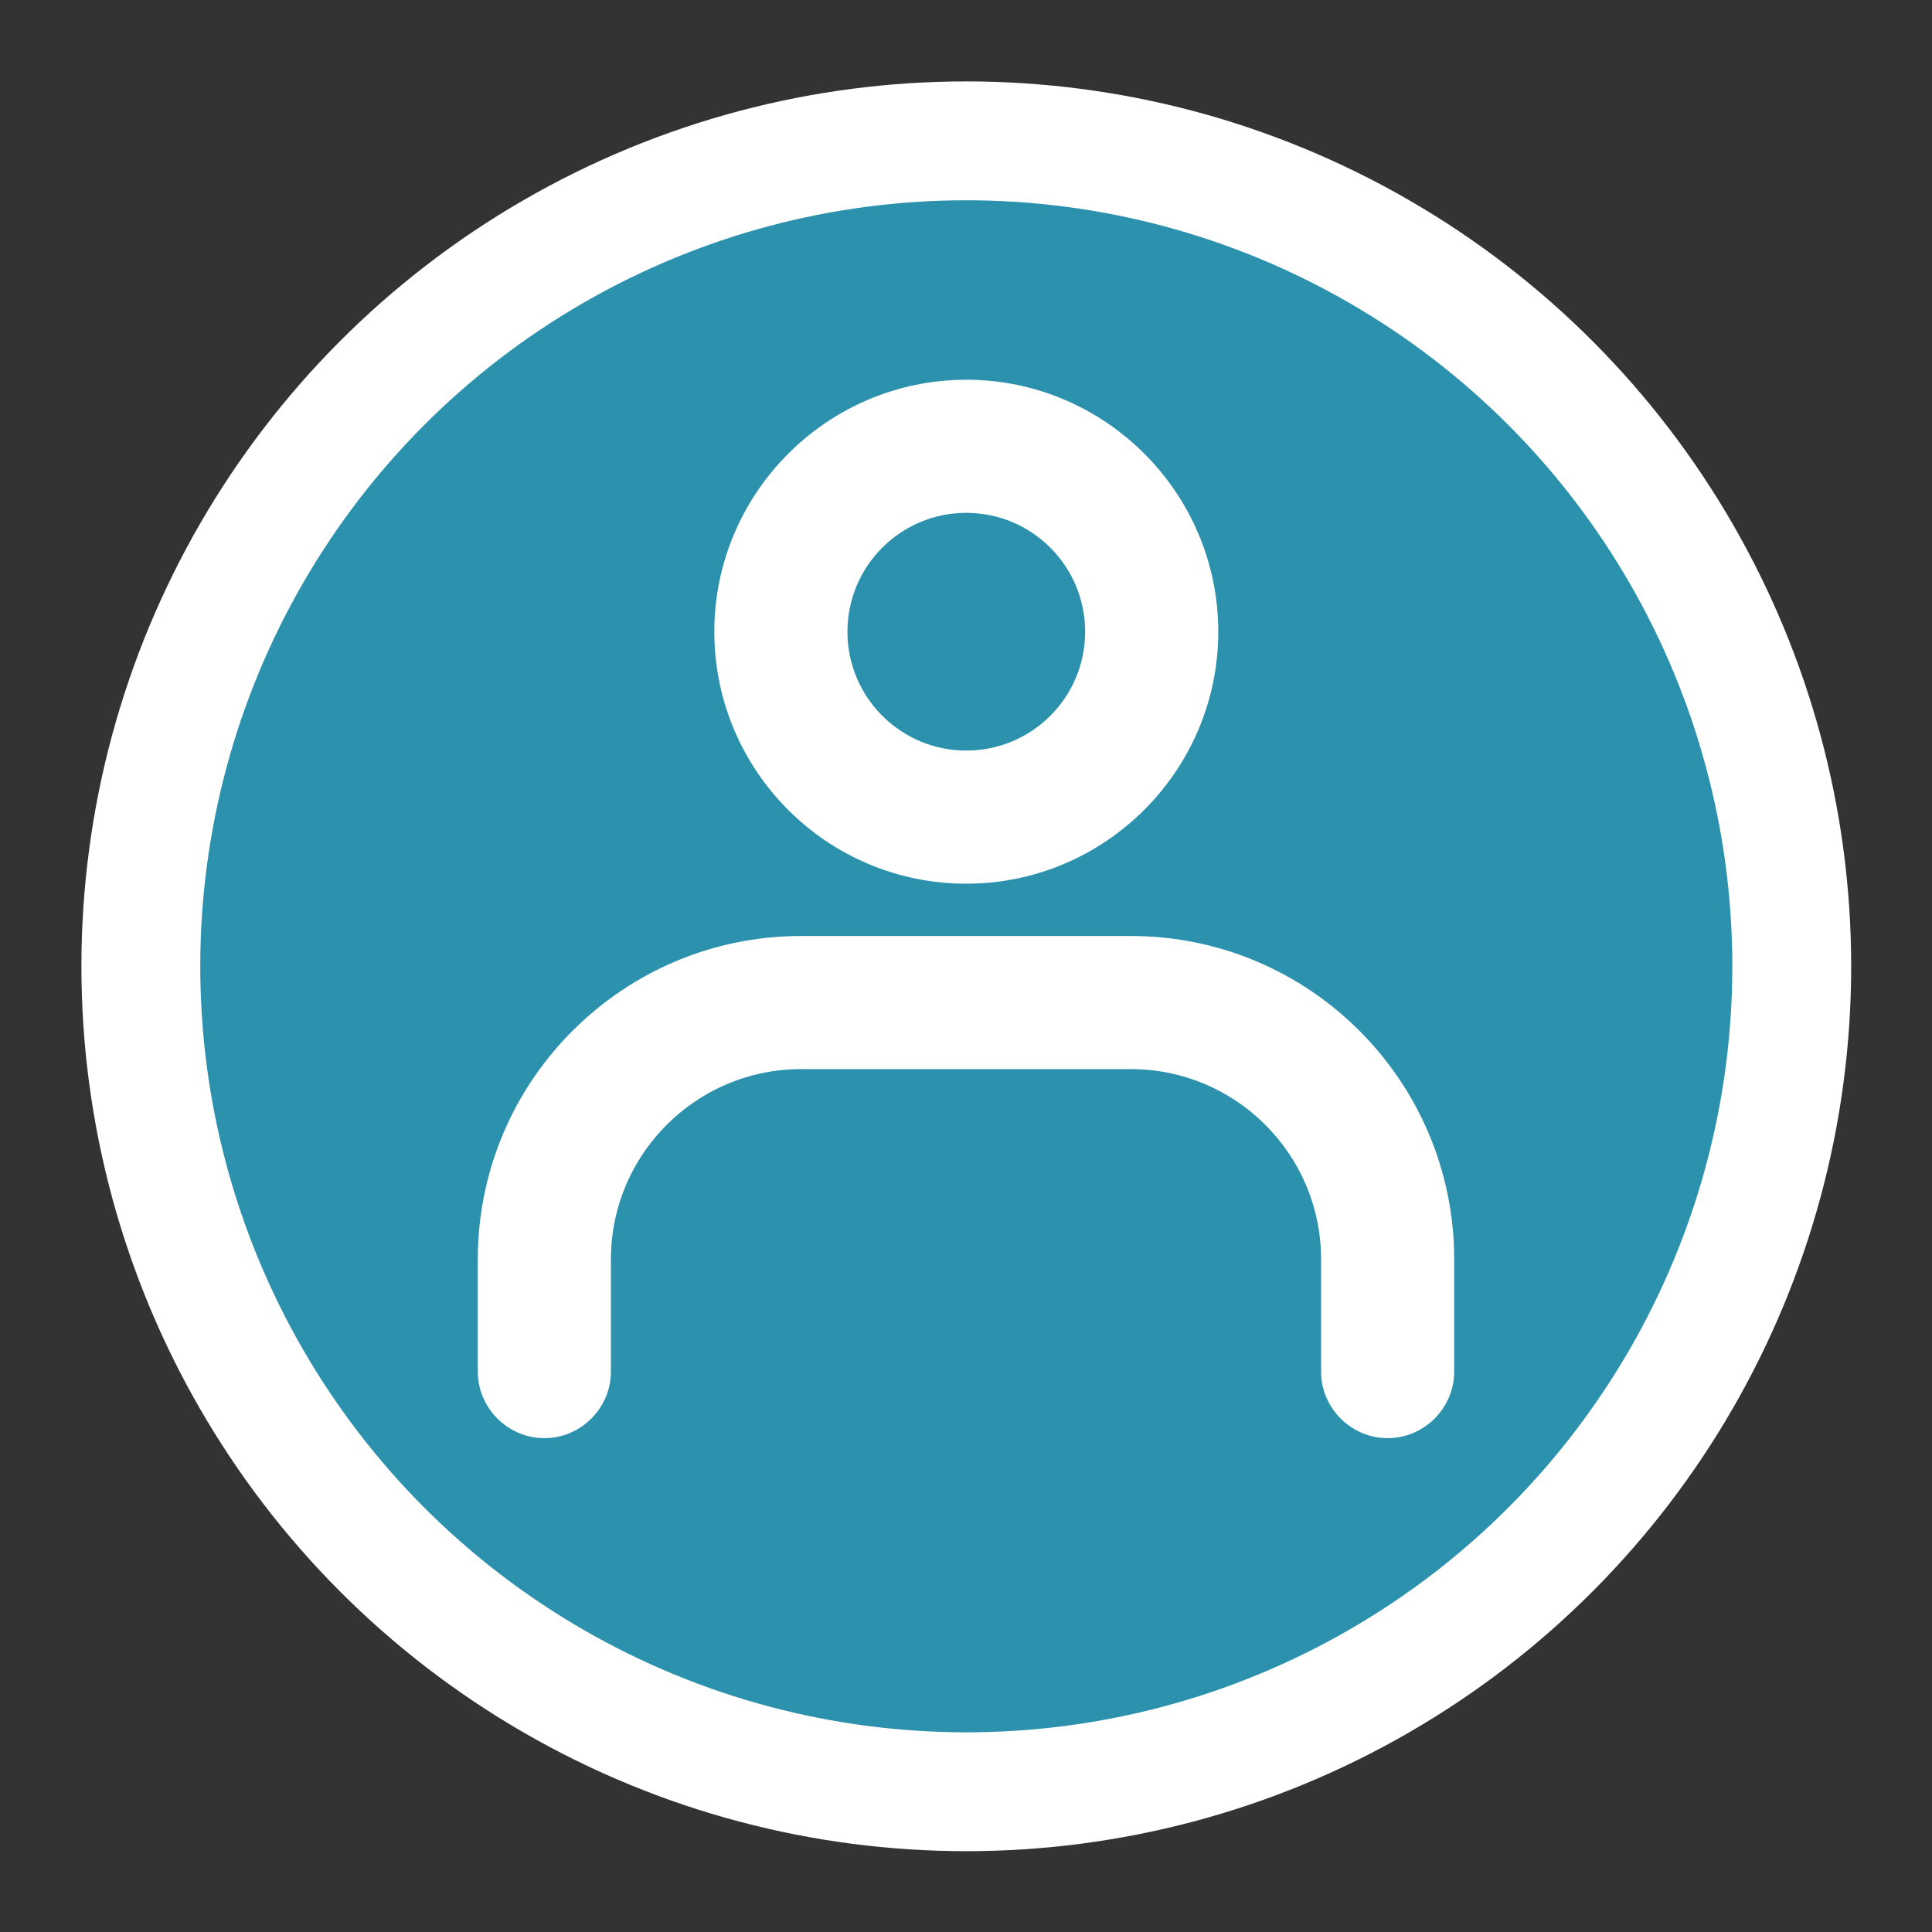 <?xml version="1.0" encoding="UTF-8"?>
<svg id="Calque_1" data-name="Calque 1" xmlns="http://www.w3.org/2000/svg" version="1.1" viewBox="0 0 325.1 325.1">
  <rect x="0" y="0" width="325.1" height="325.1" fill="#333333" stroke="none"/>
  <defs>
    <style>
      .cls-1 {
        fill: #fff;
        stroke-width: 6px;
      }

      .cls-1, .cls-2 {
        stroke: #fff;
        stroke-miterlimit: 10;
      }

      .cls-2 {
        fill: #2c91ad;
        stroke-width: 20px;
      }
    </style>
  </defs>
  <circle class="cls-2" cx="162.6" cy="162.6" r="138.9"/>
  <g>
    <path class="cls-1" d="M233.5,239c-4.5,0-8.2-3.7-8.2-8.2v-18.9c0-19.3-15.7-35-35-35h-55.5c-19.3,0-35,15.7-35,35v18.9c0,4.5-3.7,8.2-8.2,8.2s-8.2-3.7-8.2-8.2v-18.9c0-28.4,23.1-51.4,51.4-51.4h55.5c28.4,0,51.4,23.1,51.4,51.4v18.9c0,4.5-3.7,8.2-8.2,8.2h0Z"/>
    <path class="cls-1" d="M162.6,145.7c-21.8,0-39.4-17.7-39.4-39.4s17.7-39.4,39.4-39.4,39.4,17.7,39.4,39.4-17.7,39.4-39.4,39.4ZM162.6,83.3c-12.7,0-23,10.3-23,23s10.3,23,23,23,23-10.3,23-23-10.3-23-23-23Z"/>
  </g>
</svg>